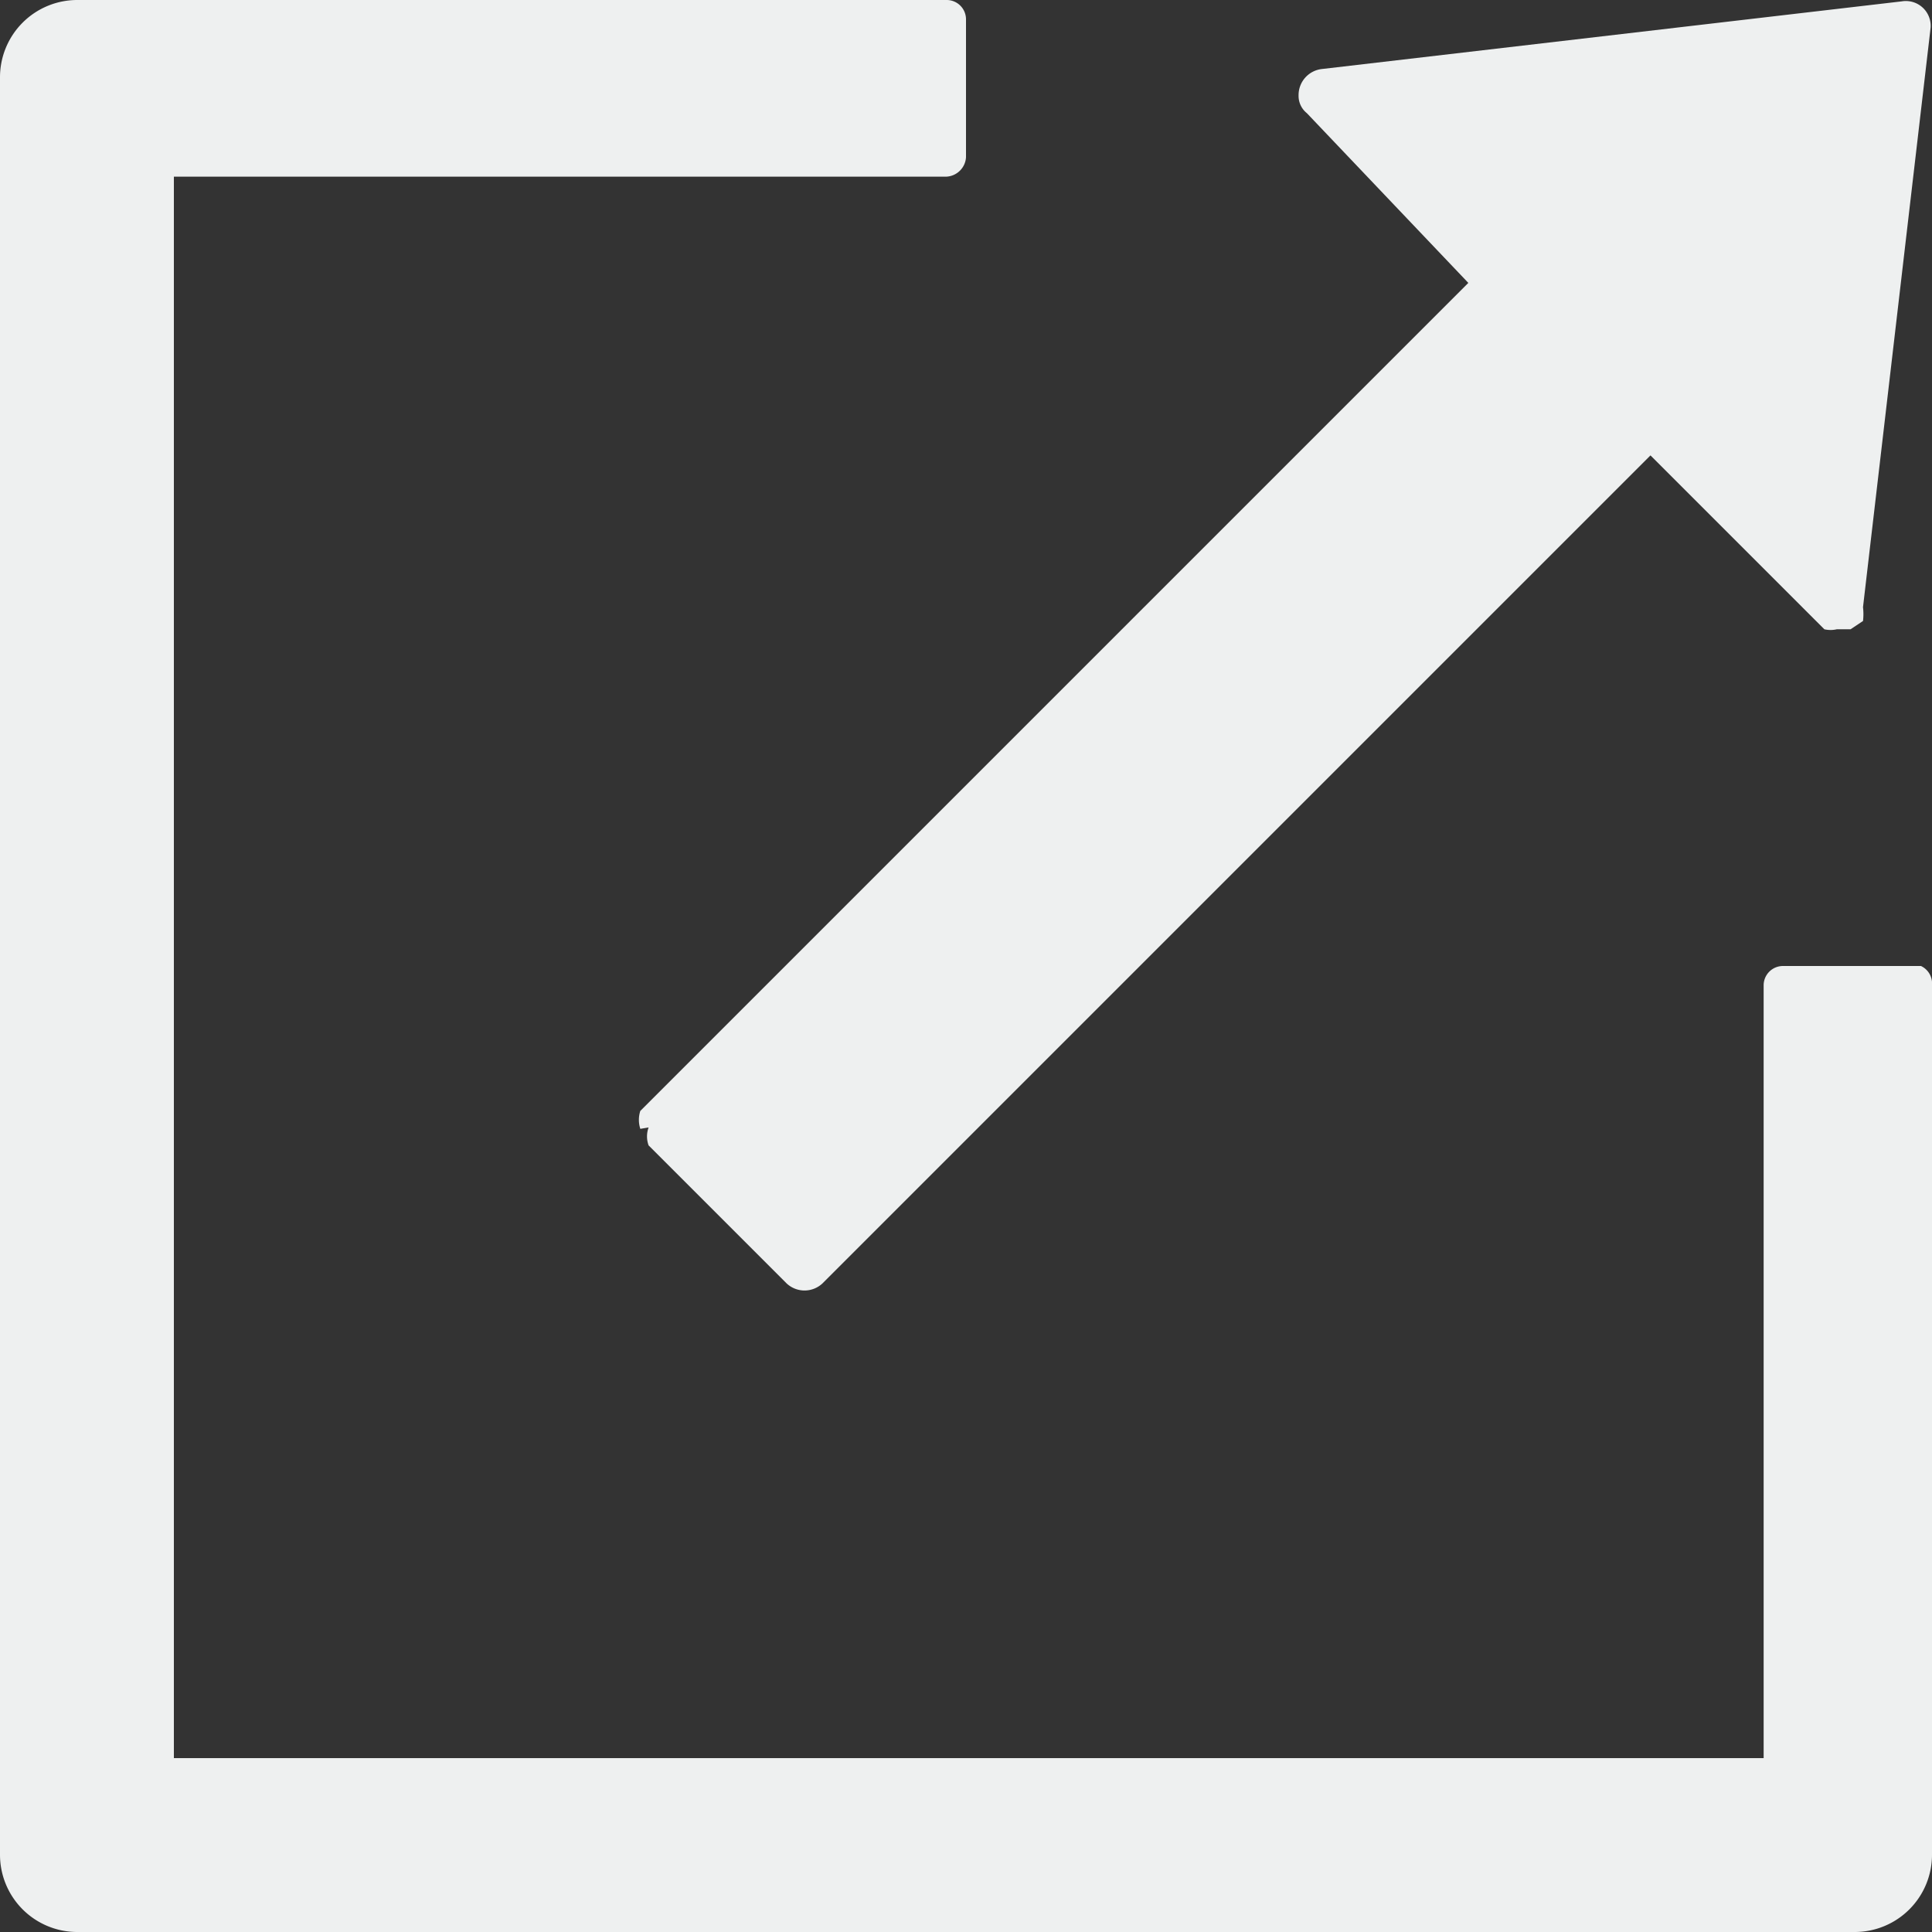 <!--
 Copyright 2022 Indoc Research
 
 Licensed under the EUPL, Version 1.2 or – as soon they
 will be approved by the European Commission - subsequent
 versions of the EUPL (the "Licence");
 You may not use this work except in compliance with the
 Licence.
 You may obtain a copy of the Licence at:
 
 https://joinup.ec.europa.eu/collection/eupl/eupl-text-eupl-12
 
 Unless required by applicable law or agreed to in
 writing, software distributed under the Licence is
 distributed on an "AS IS" basis,
 WITHOUT WARRANTIES OR CONDITIONS OF ANY KIND, either
 express or implied.
 See the Licence for the specific language governing
 permissions and limitations under the Licence.
 
-->

<svg id="Layer_1" data-name="Layer 1" xmlns="http://www.w3.org/2000/svg" viewBox="0 0 14 14"><rect x="0" y="0" width="14" height="14" fill="#333333" stroke="none"/><defs><style>.cls-1{fill:#eef0f0;}</style></defs><g id="Group_562" data-name="Group 562"><path id="Path_2145" data-name="Path 2145" class="cls-1" d="M17.22,10.84v6.3a.56.56,0,0,1-.56.56H3.78a.56.56,0,0,1-.56-.56V4.26a.56.56,0,0,1,.56-.56h6.3a.14.14,0,0,1,.14.14v1a.15.15,0,0,1-.14.14H4.48V16.44H16v-5.6a.14.14,0,0,1,.14-.14h1A.14.14,0,0,1,17.22,10.84Z" transform="translate(-3.22 -3.7)"/><path id="Path_2146" data-name="Path 2146" class="cls-1" d="M7.86,11.88a.21.21,0,0,1,0-.13l6-6L12.69,4.52a.16.16,0,0,1-.06-.13.19.19,0,0,1,.17-.19L17,3.71a.18.18,0,0,1,.21.19v0l-.49,4.2a.42.42,0,0,1,0,.1l-.09.06h-.1a.2.2,0,0,1-.09,0L15.18,7l-6,6a.19.19,0,0,1-.26,0l-1-1a.19.19,0,0,1,0-.13Z" transform="translate(-3.22 -3.7)"/></g></svg>